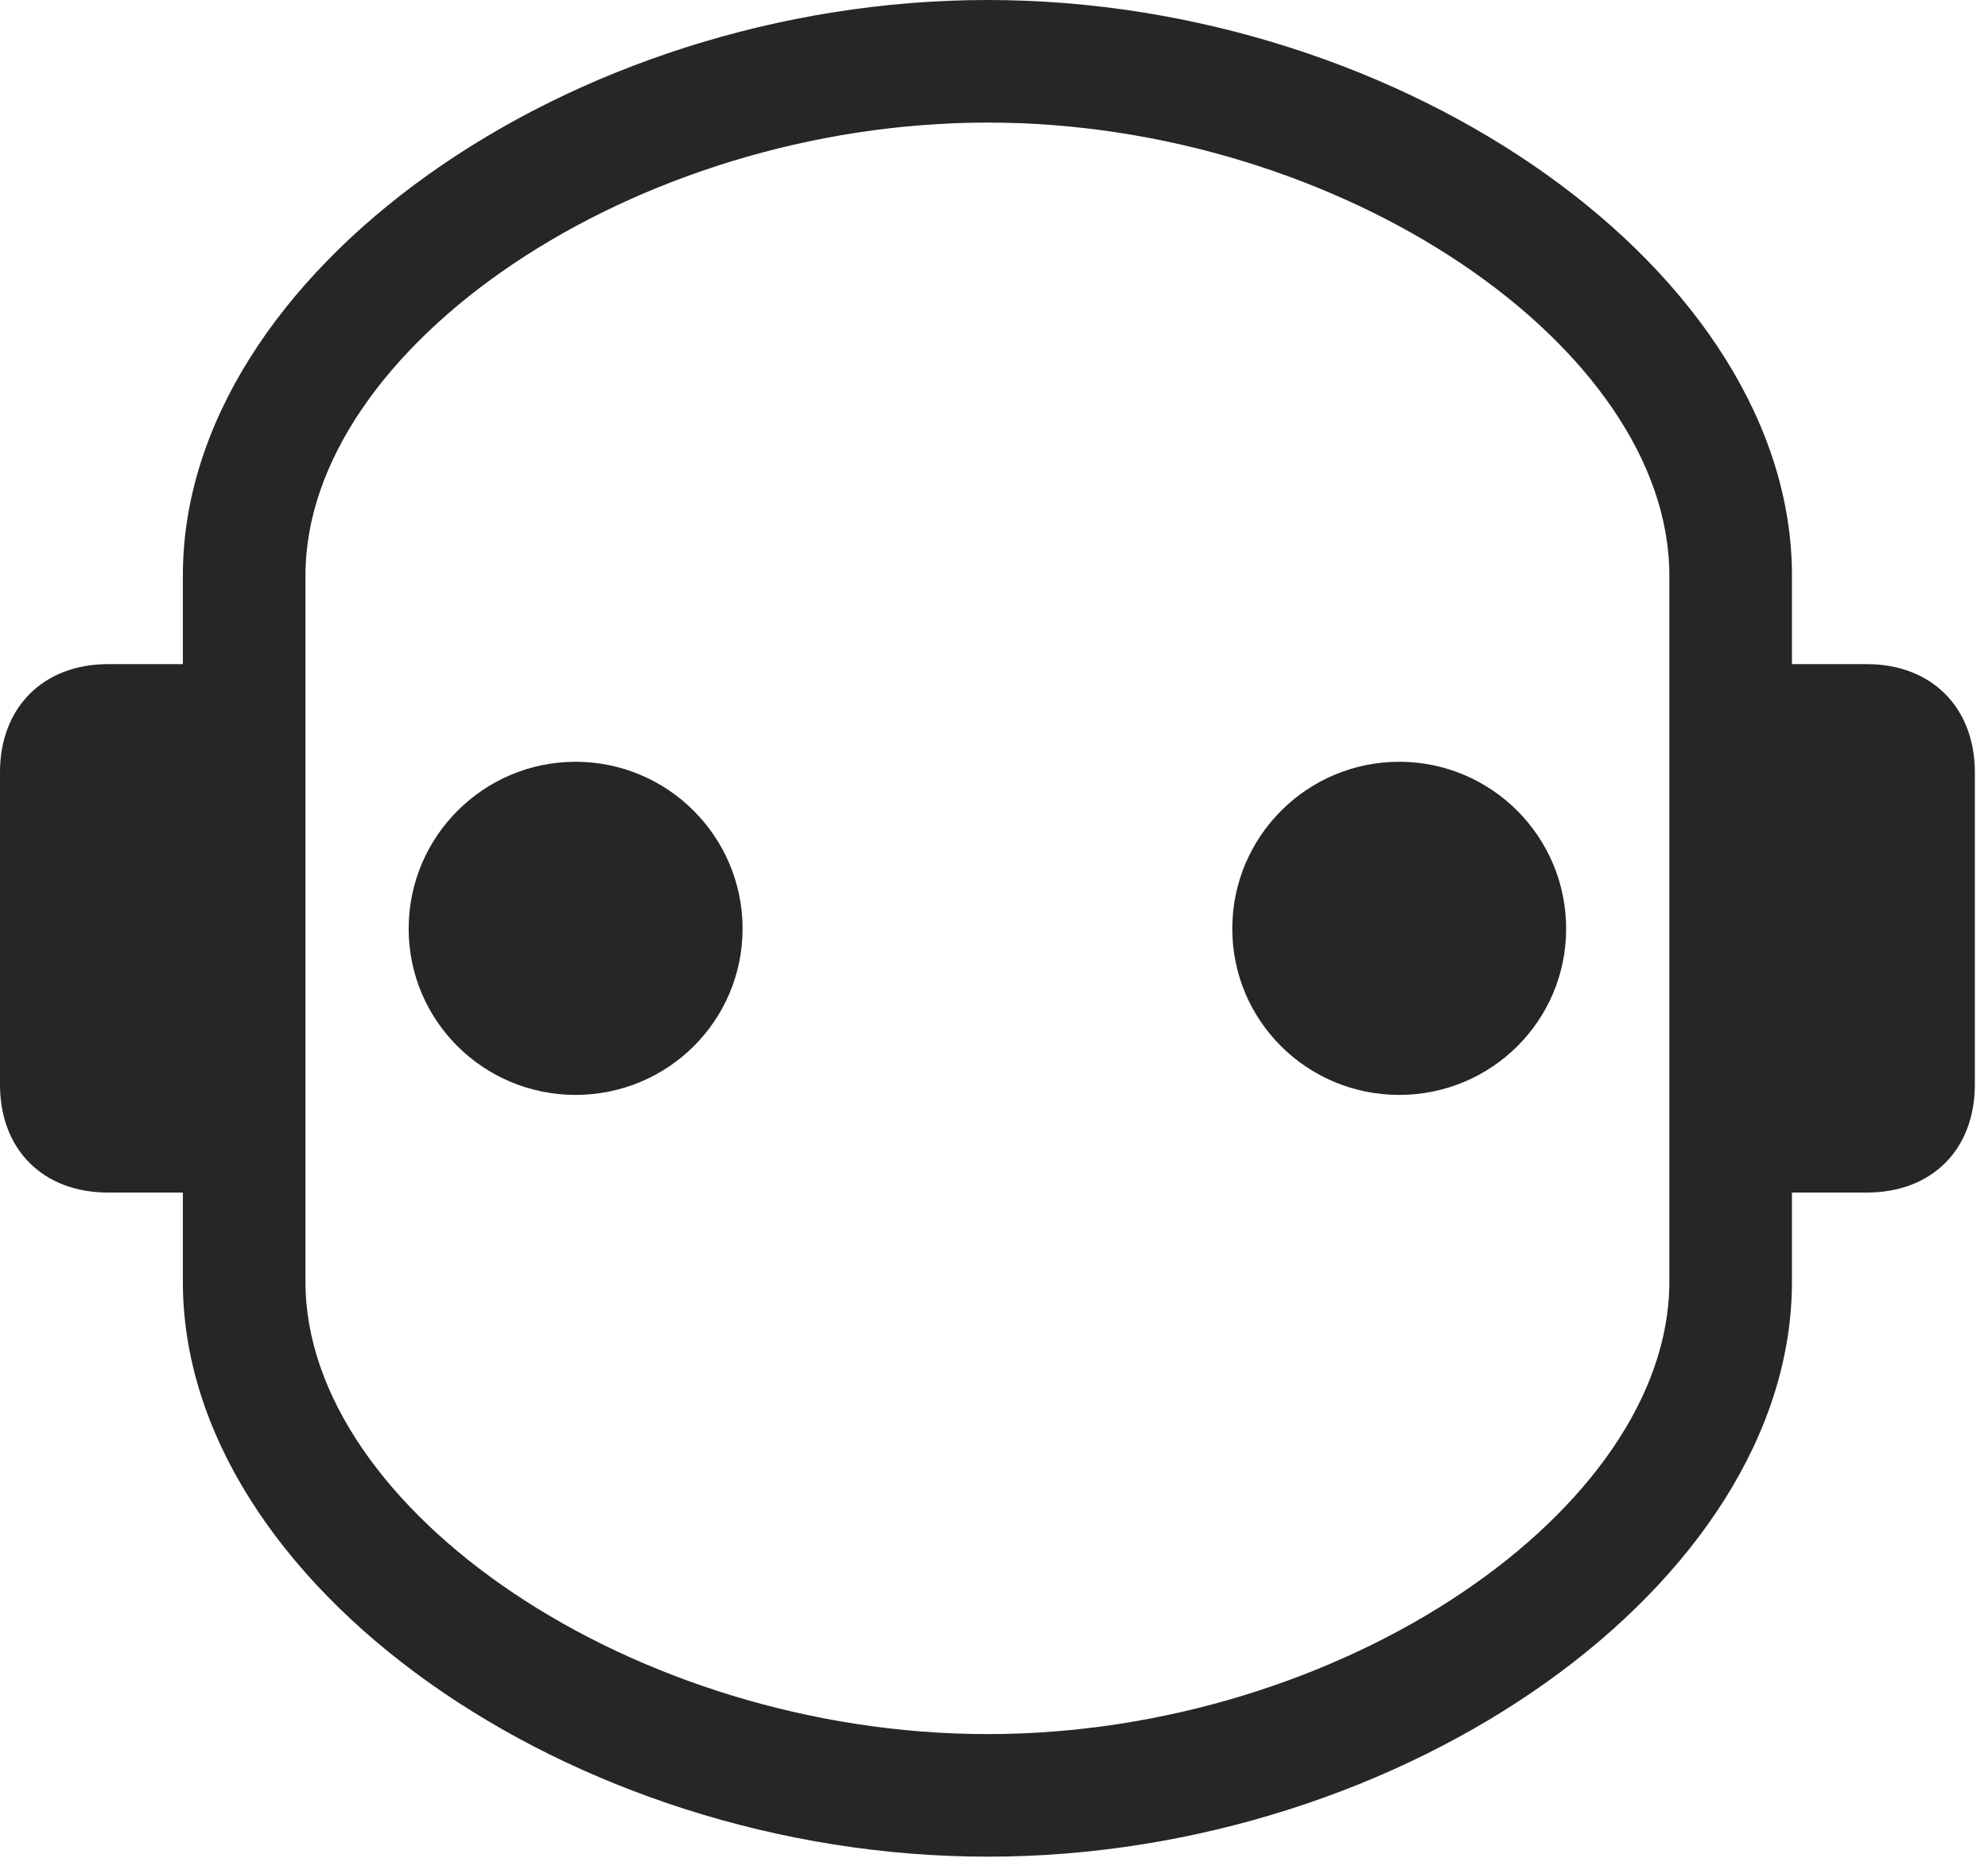 <?xml version="1.0" encoding="UTF-8"?>
<!--Generator: Apple Native CoreSVG 326-->
<!DOCTYPE svg
PUBLIC "-//W3C//DTD SVG 1.1//EN"
       "http://www.w3.org/Graphics/SVG/1.1/DTD/svg11.dtd">
<svg version="1.1" xmlns="http://www.w3.org/2000/svg" xmlns:xlink="http://www.w3.org/1999/xlink" viewBox="0 0 56.055 52.402">
 <g>
  <rect height="52.402" opacity="0" width="56.055" x="0" y="0"/>
  <path d="M27.852 52.363C39.629 52.363 50.527 44.648 50.527 36.152L50.527 33.633L52.637 33.633C54.473 33.633 55.684 32.422 55.684 30.586L55.684 21.777C55.684 19.961 54.473 18.73 52.637 18.73L50.527 18.73L50.527 16.23C50.527 7.715 39.629 0 27.852 0C16.055 0 5.156 7.715 5.156 16.23L5.156 18.73L3.047 18.73C1.211 18.73 0 19.961 0 21.777L0 30.586C0 32.422 1.211 33.633 3.047 33.633L5.156 33.633L5.156 36.152C5.156 44.648 16.055 52.363 27.852 52.363ZM27.852 48.906C17.852 48.906 8.613 42.559 8.613 36.152L8.613 16.23C8.613 9.805 17.852 3.457 27.852 3.457C37.832 3.457 47.07 9.805 47.07 16.23L47.07 36.152C47.07 42.559 37.832 48.906 27.852 48.906Z" fill="black" fill-opacity="0.85"/>
  <path d="M16.23 30.879C18.828 30.879 20.938 28.789 20.938 26.191C20.938 23.594 18.828 21.484 16.23 21.484C13.633 21.484 11.523 23.594 11.523 26.191C11.523 28.789 13.633 30.879 16.23 30.879ZM39.453 30.879C42.051 30.879 44.16 28.789 44.16 26.191C44.16 23.594 42.051 21.484 39.453 21.484C36.855 21.484 34.746 23.594 34.746 26.191C34.746 28.789 36.855 30.879 39.453 30.879Z" fill="black" fill-opacity="0.85"/>
 </g>
</svg>
